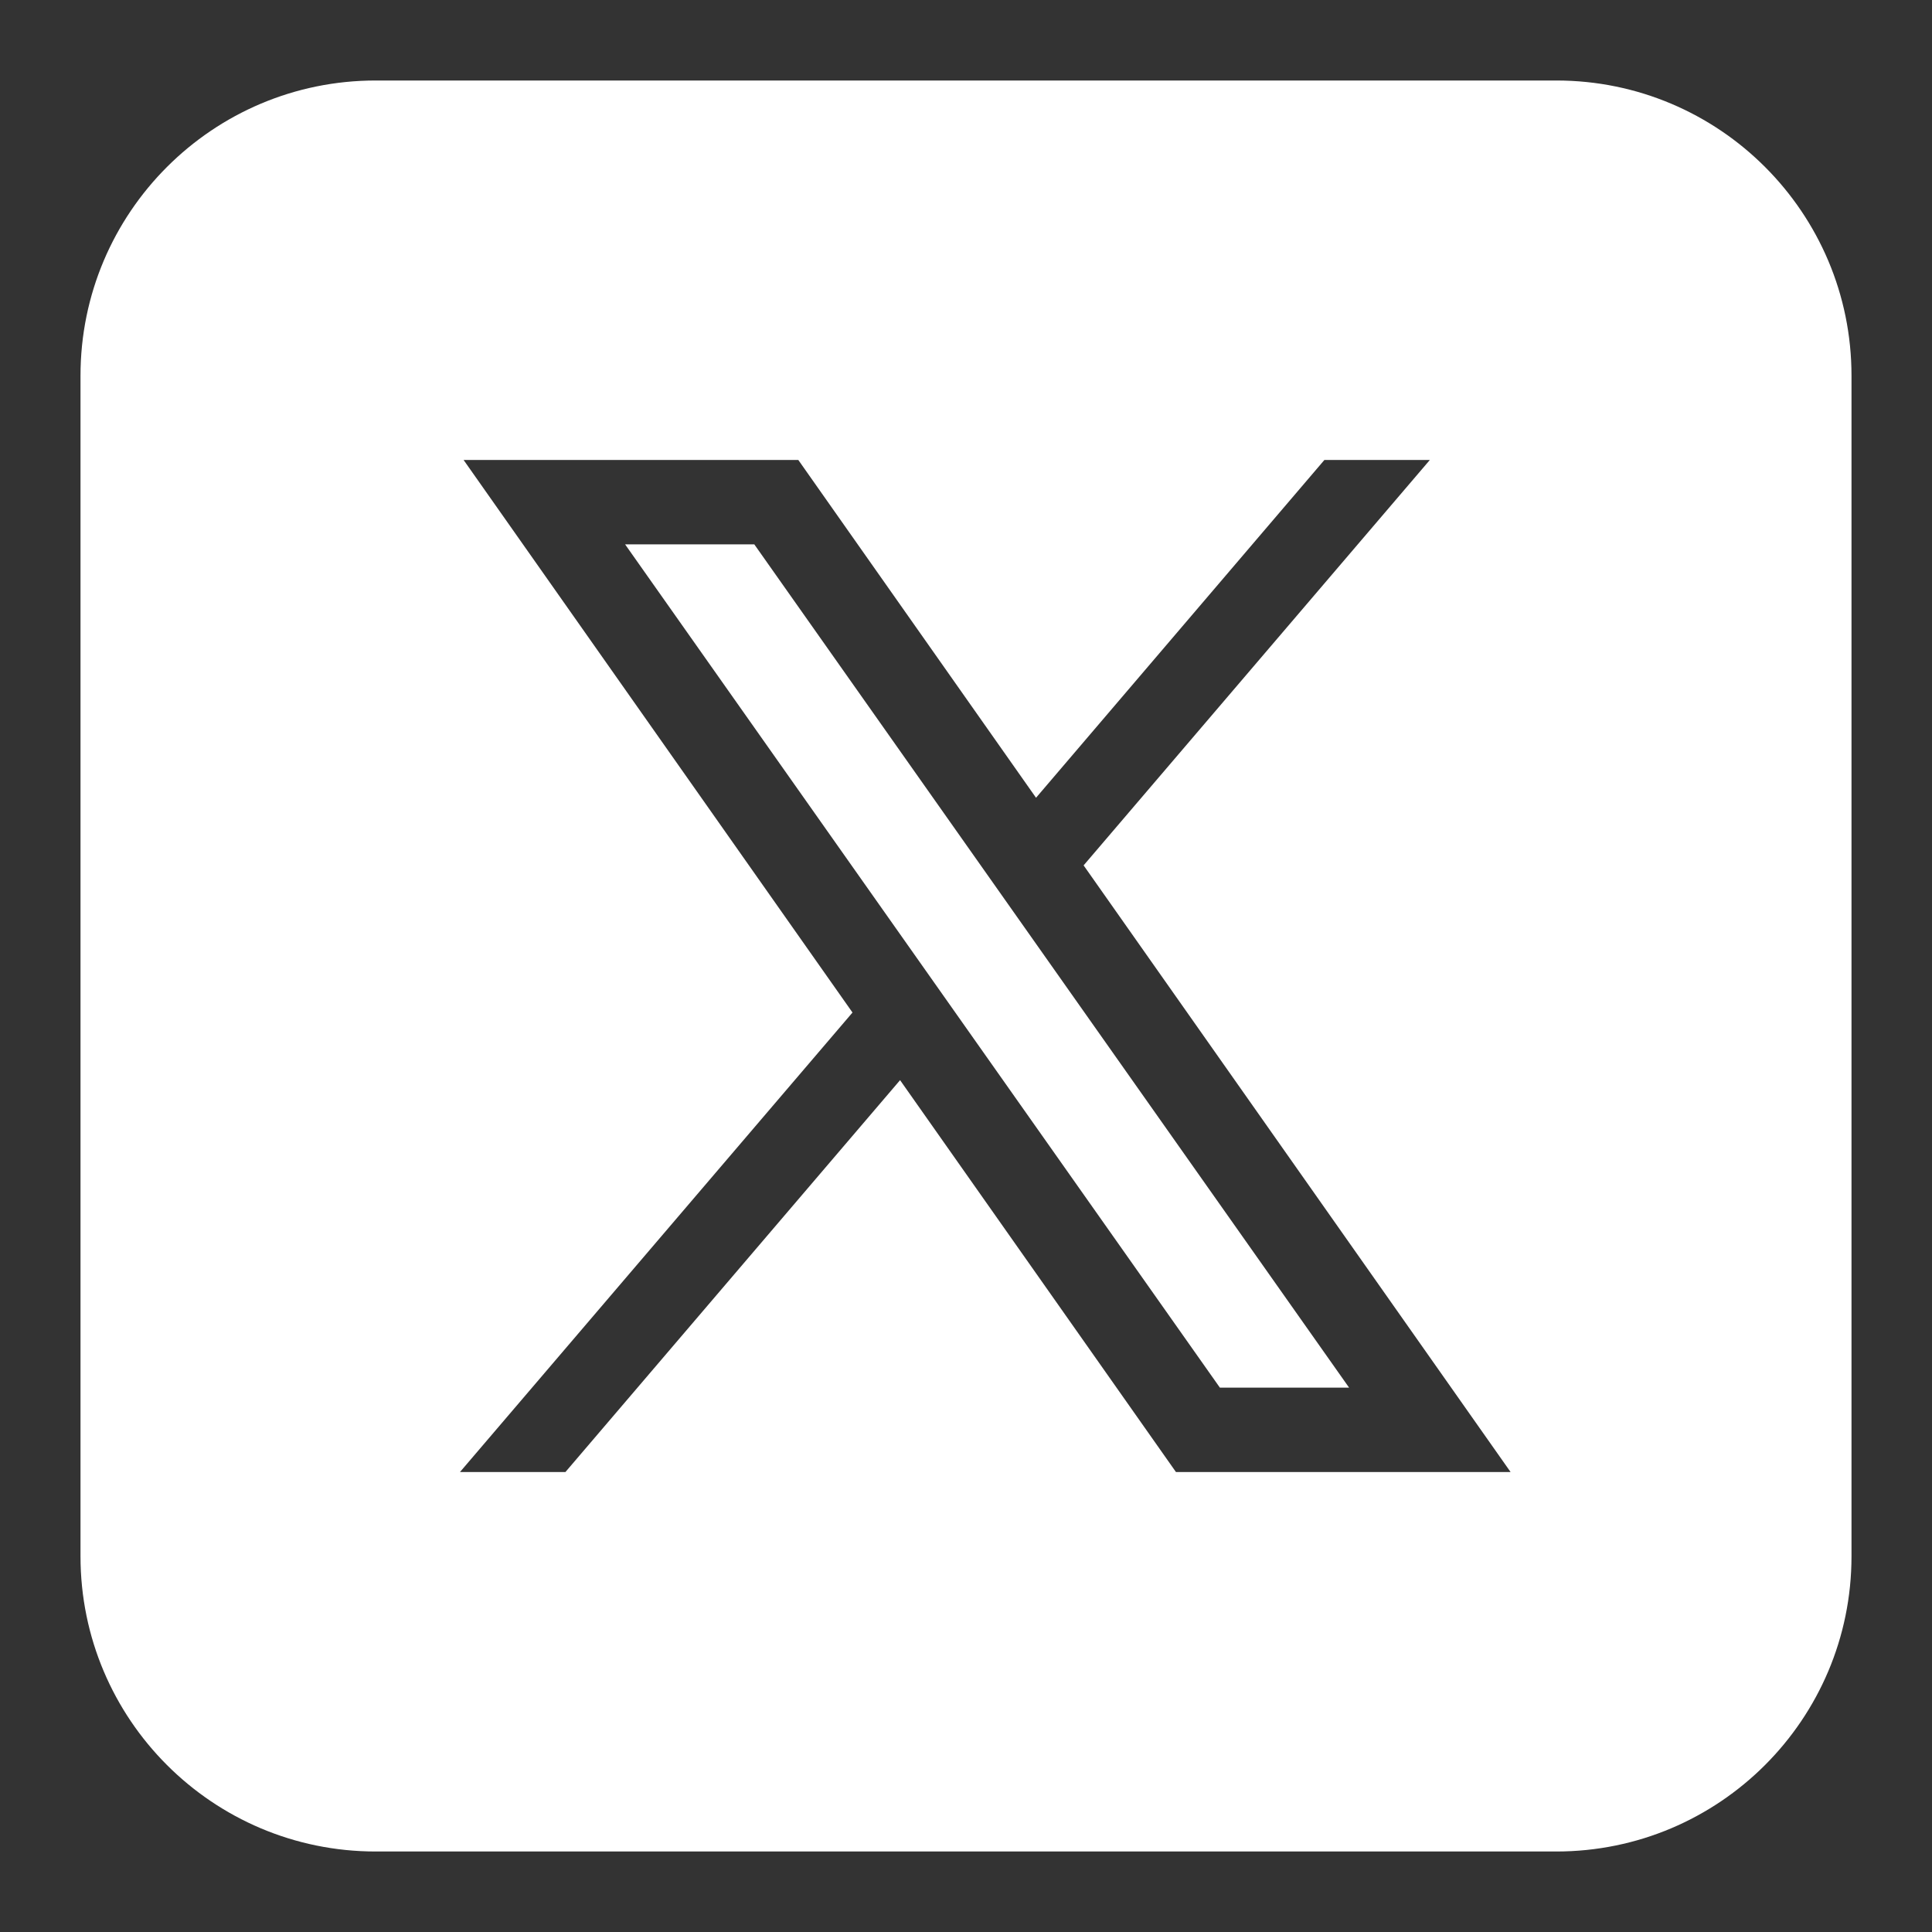 <svg width="24" height="24" viewBox="0 0 24 24" fill="none" xmlns="http://www.w3.org/2000/svg">
<rect x="0" y="0" width="24" height="24" fill="#333333" stroke="none"/>
<path d="M4.667 1C2.642 1 1 2.642 1 4.667V19.333C1 21.358 2.642 23 4.667 23H19.333C21.358 23 23 21.358 23 19.333V4.667C23 2.642 21.358 1 19.333 1H4.667ZM5.759 5.714H9.917L12.87 9.91L16.452 5.714H17.762L13.461 10.75L18.765 18.286H14.608L11.181 13.418L7.024 18.286H5.714L10.59 12.578L5.759 5.714ZM7.765 6.762L15.154 17.238H16.759L9.37 6.762H7.765Z" fill="white"/>
</svg>
